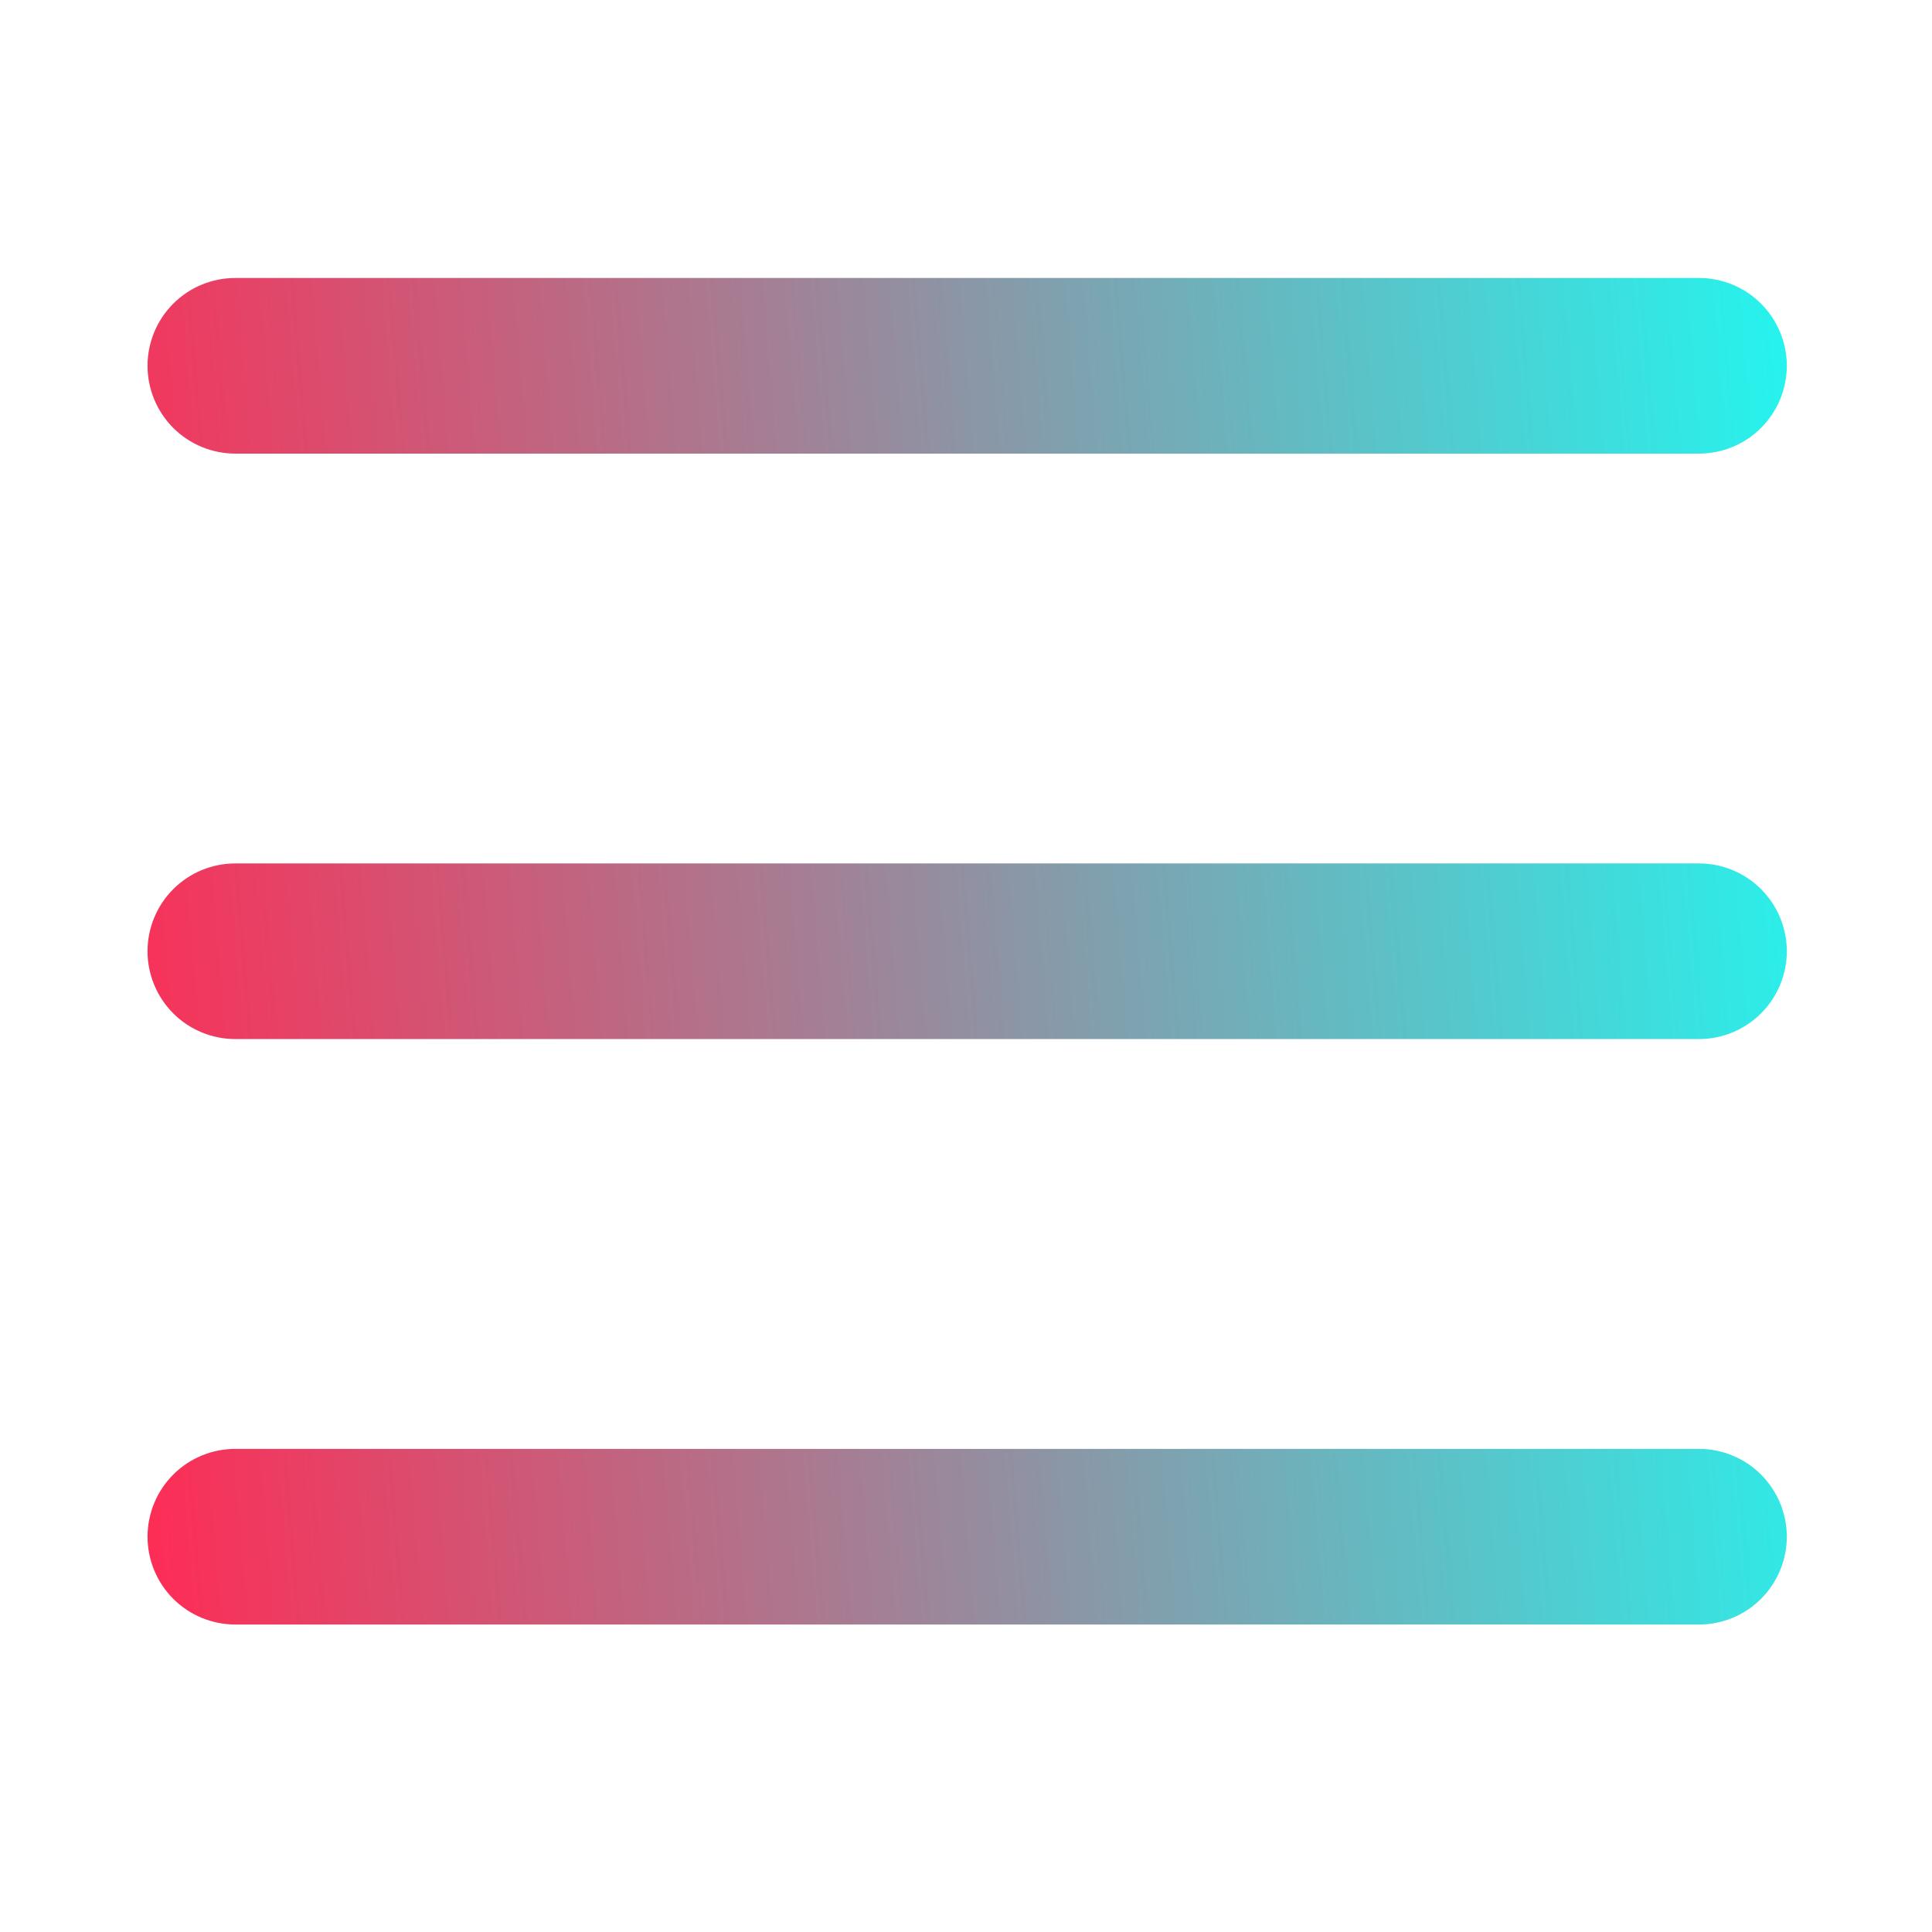 <svg width="33" height="33" viewBox="0 0 33 33" fill="none" xmlns="http://www.w3.org/2000/svg">
<path fill-rule="evenodd" clip-rule="evenodd" d="M2.52 6.248C2.52 5.85 2.678 5.469 2.959 5.187C3.24 4.906 3.622 4.748 4.02 4.748H29.02C29.417 4.748 29.799 4.906 30.08 5.187C30.361 5.469 30.52 5.85 30.52 6.248C30.52 6.646 30.361 7.027 30.08 7.309C29.799 7.59 29.417 7.748 29.02 7.748H4.02C3.622 7.748 3.24 7.59 2.959 7.309C2.678 7.027 2.52 6.646 2.52 6.248ZM2.52 16.248C2.52 15.85 2.678 15.469 2.959 15.187C3.24 14.906 3.622 14.748 4.02 14.748H29.02C29.417 14.748 29.799 14.906 30.08 15.187C30.361 15.469 30.52 15.85 30.52 16.248C30.52 16.646 30.361 17.027 30.08 17.309C29.799 17.59 29.417 17.748 29.02 17.748H4.02C3.622 17.748 3.24 17.59 2.959 17.309C2.678 17.027 2.52 16.646 2.52 16.248ZM4.02 24.748C3.622 24.748 3.24 24.906 2.959 25.187C2.678 25.469 2.52 25.85 2.52 26.248C2.52 26.646 2.678 27.027 2.959 27.309C3.24 27.59 3.622 27.748 4.02 27.748H29.02C29.417 27.748 29.799 27.59 30.08 27.309C30.361 27.027 30.52 26.646 30.52 26.248C30.52 25.85 30.361 25.469 30.08 25.187C29.799 24.906 29.417 24.748 29.02 24.748H4.02Z" fill="url(#paint0_linear)"/>
<defs>
<linearGradient id="paint0_linear" x1="2.52" y1="27.748" x2="32.221" y2="25.287" gradientUnits="userSpaceOnUse">
<stop stop-color="#FE2C55"/>
<stop offset="1" stop-color="#25F4EE"/>
</linearGradient>
</defs>
</svg>
